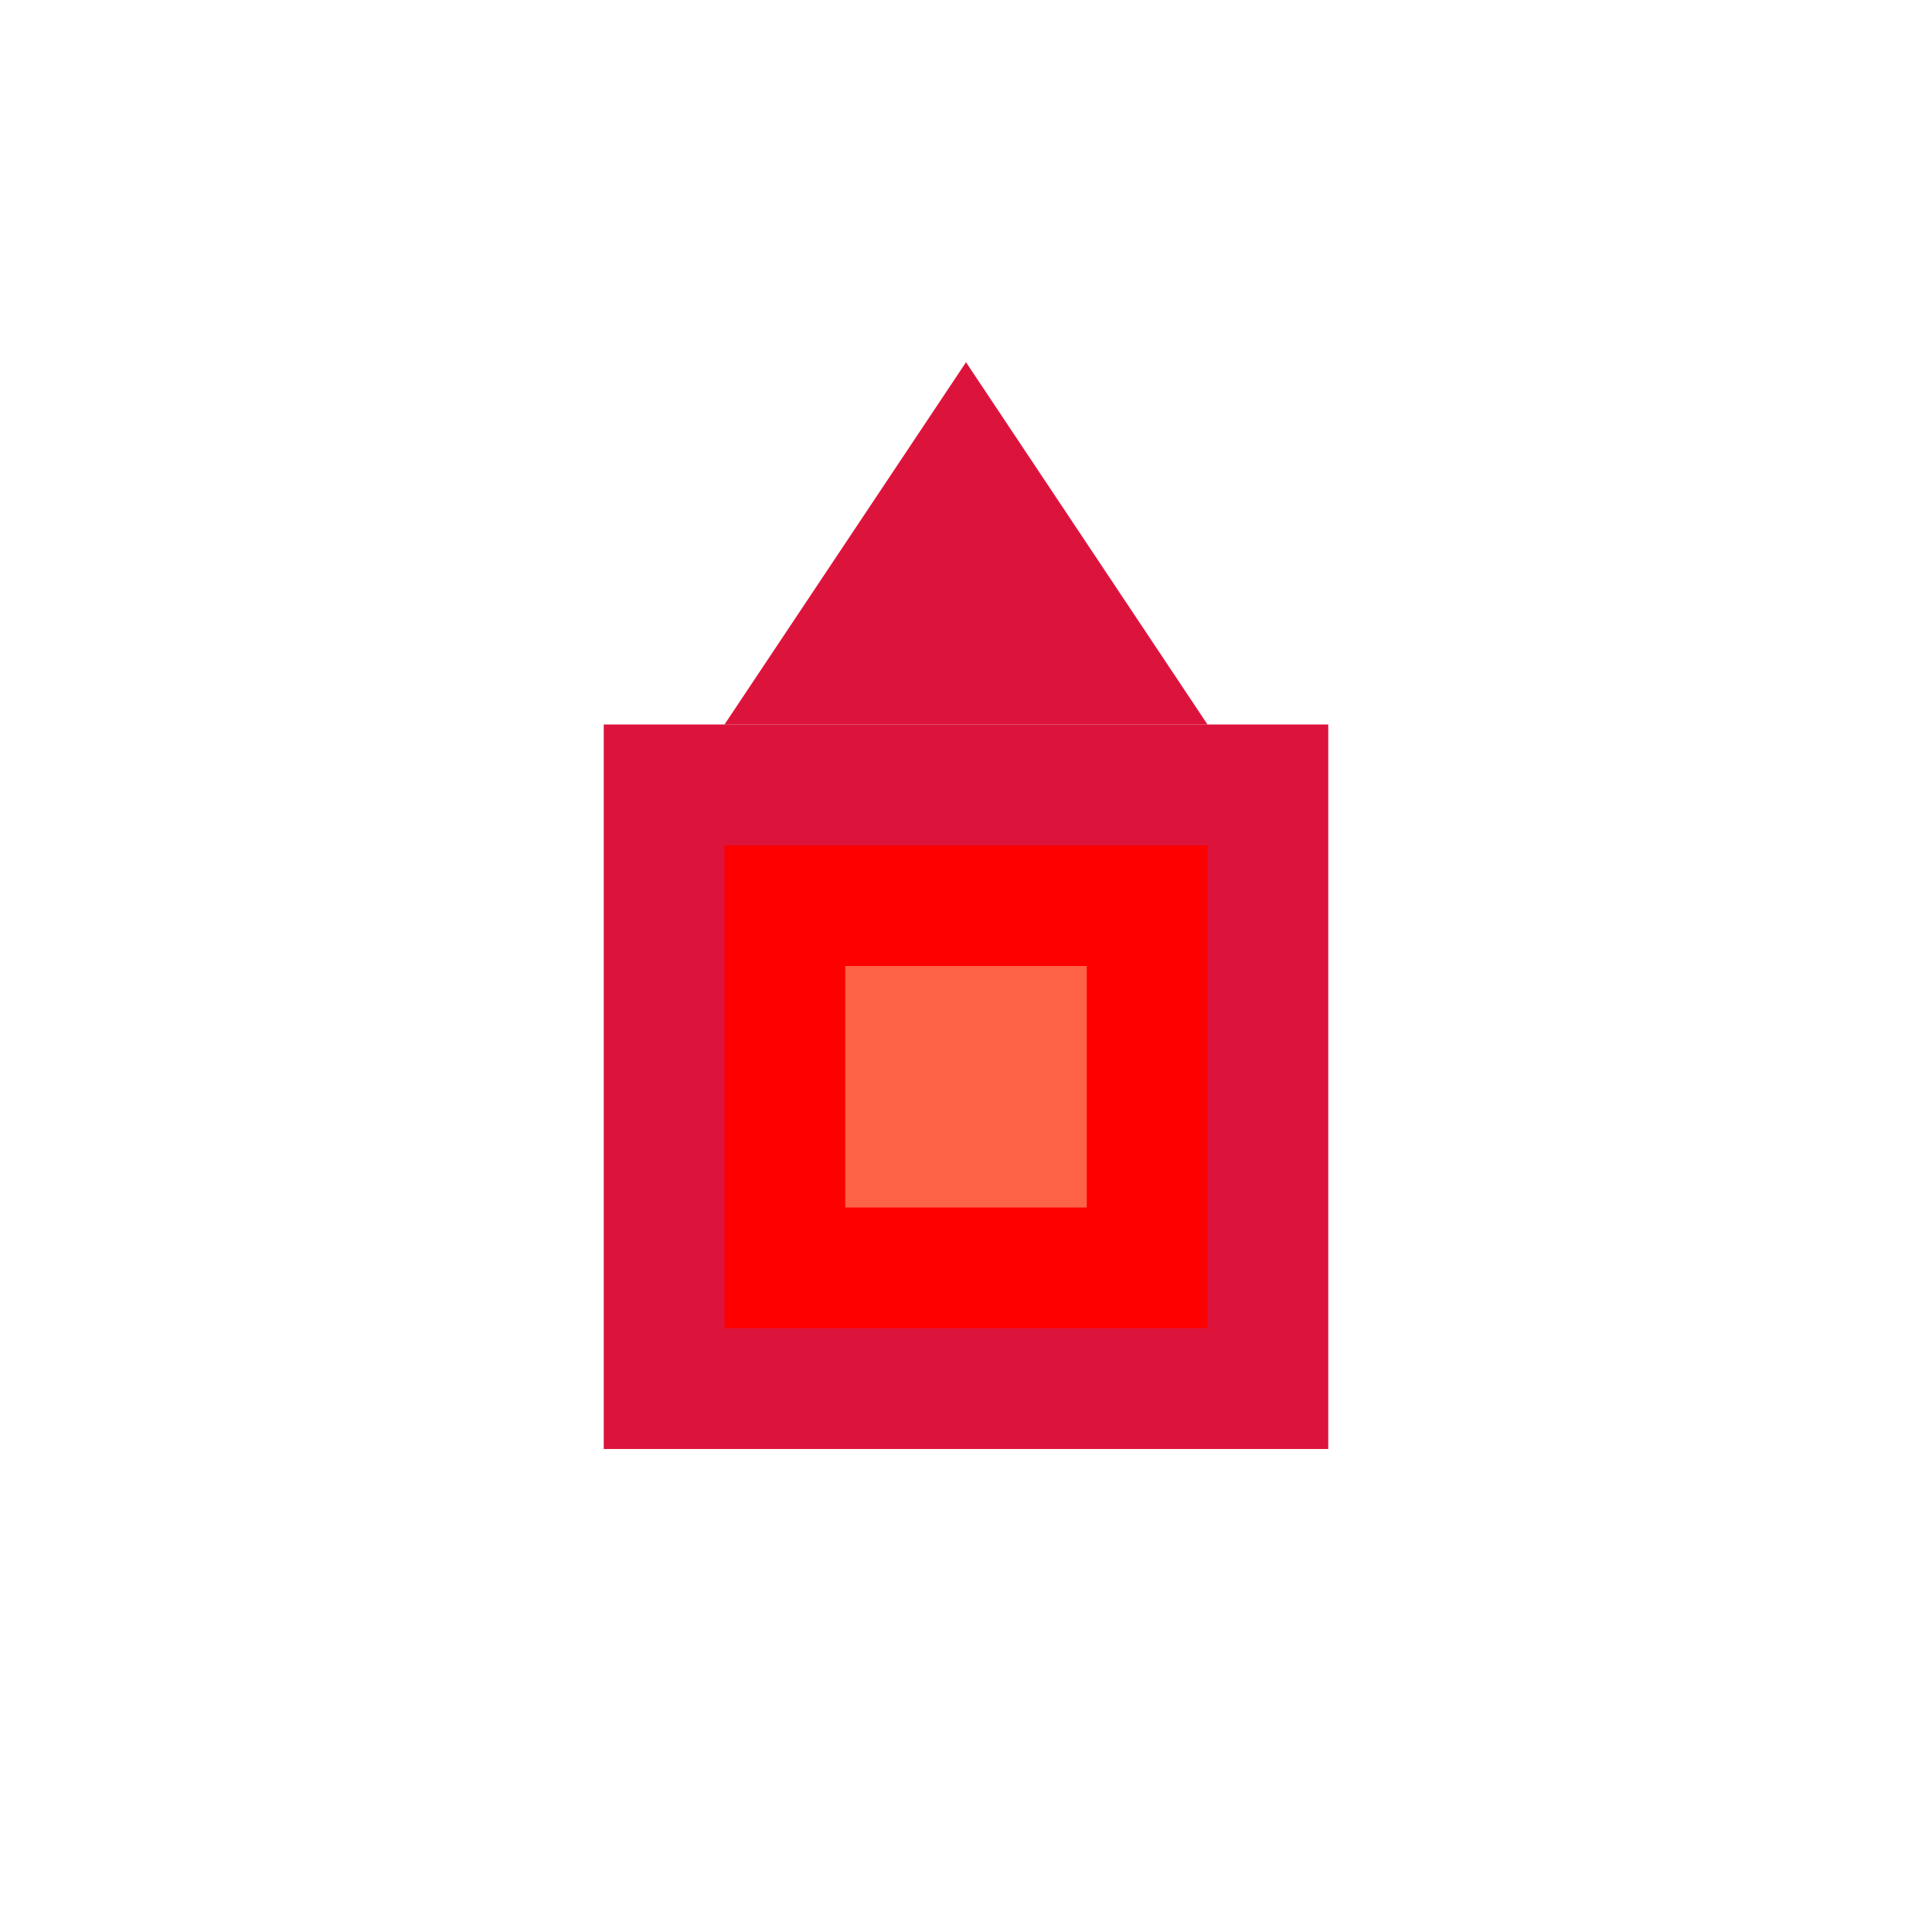 <svg xmlns="http://www.w3.org/2000/svg" viewBox="0 0 16 16" role="img" aria-label="Corante red">
  <rect fill="#DC143C" x="5" y="6" width="6" height="6"/>
  <rect fill="#FF0000" x="6" y="7" width="4" height="4"/>
  <rect fill="#FF6347" x="7" y="8" width="2" height="2"/>
  <polygon fill="#DC143C" points="8,3 6,6 10,6"/>
</svg>
